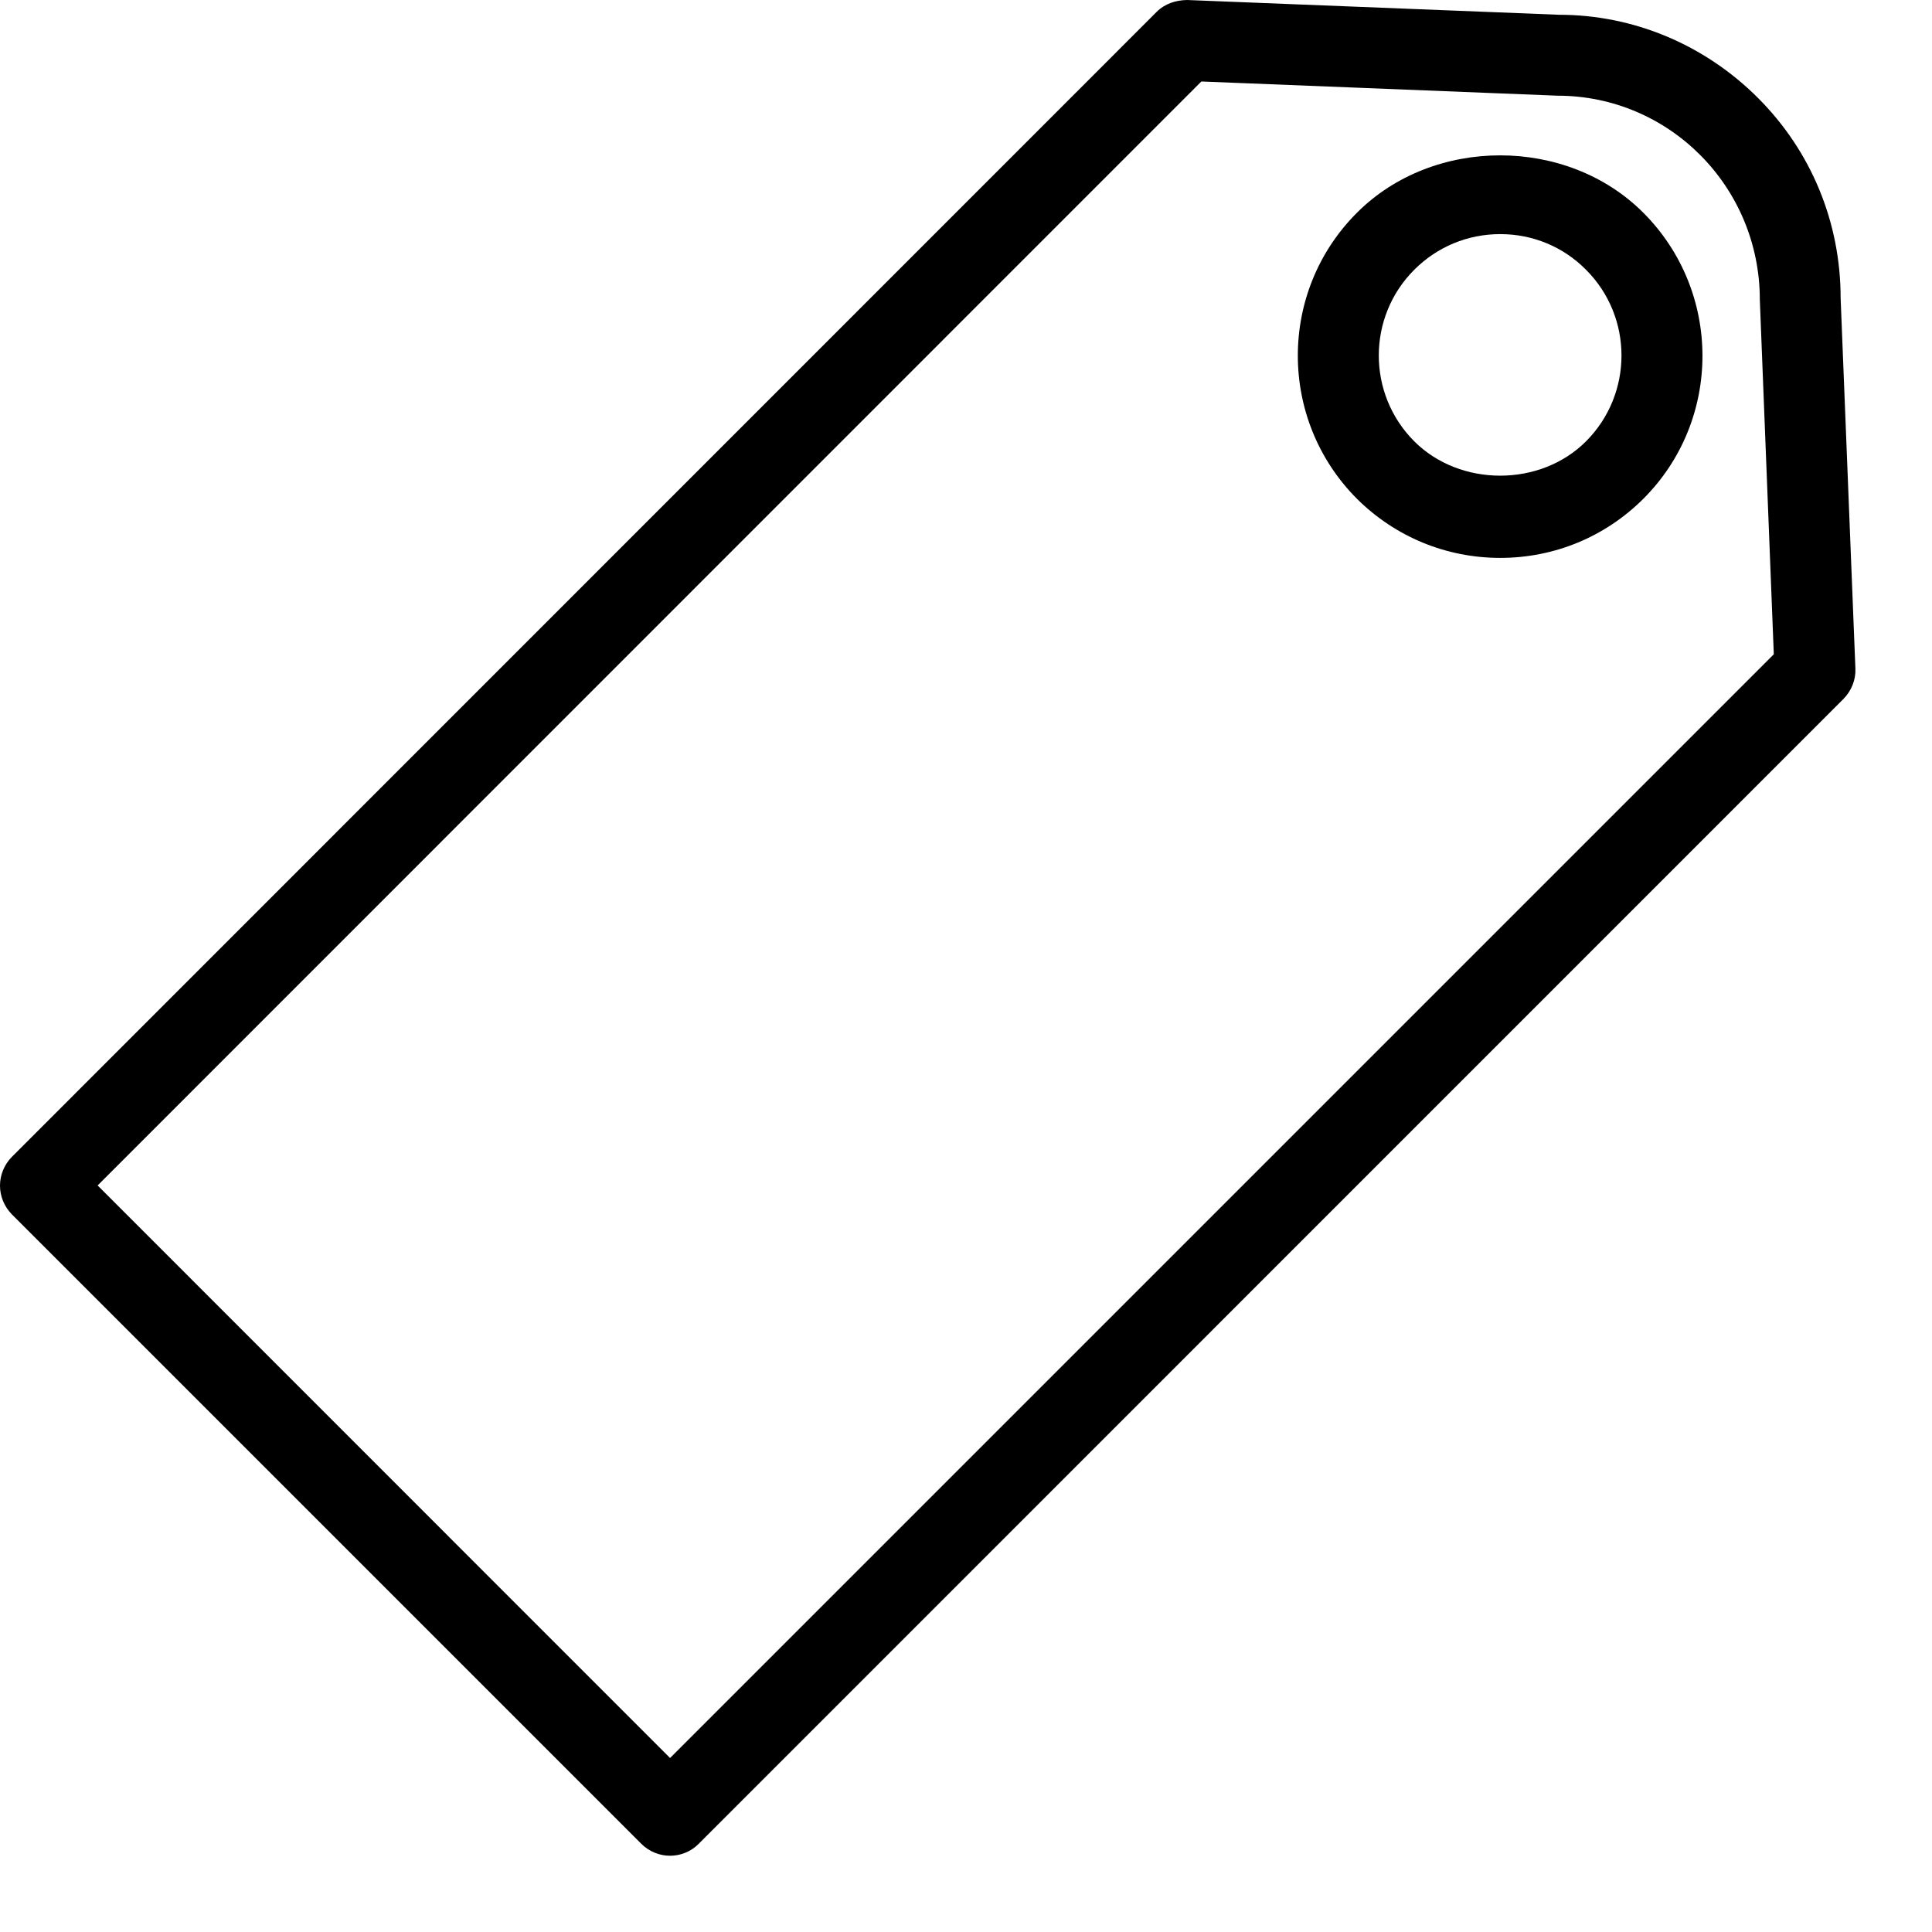 <svg width="17" height="17" viewBox="0 0 17 17" fill="none" xmlns="http://www.w3.org/2000/svg">
<path d="M5.896 16.329C5.805 16.329 5.714 16.294 5.644 16.225L0.104 10.685C0.037 10.616 0 10.526 0 10.432C0 10.338 0.038 10.247 0.104 10.18L10.178 0.104C10.249 0.033 10.345 0.002 10.444 0L13.719 0.13C14.37 0.13 14.996 0.39 15.467 0.86C15.938 1.33 16.196 1.957 16.196 2.623L16.326 5.883C16.33 5.982 16.292 6.077 16.222 6.149L6.148 16.224C6.079 16.294 5.987 16.329 5.896 16.329ZM0.859 10.431L5.896 15.469L15.608 5.757L15.485 2.638C15.485 1.643 14.687 0.842 13.705 0.842L10.571 0.717L0.859 10.431Z" fill="black"/>
<path d="M13.201 4.909C12.725 4.909 12.278 4.724 11.941 4.39C11.246 3.694 11.246 2.564 11.941 1.871C12.613 1.199 13.787 1.199 14.459 1.871C15.154 2.566 15.154 3.697 14.459 4.39C14.123 4.724 13.677 4.909 13.201 4.909ZM13.201 2.06C12.915 2.06 12.647 2.171 12.445 2.373C12.028 2.789 12.028 3.467 12.445 3.884C12.848 4.286 13.553 4.286 13.955 3.884C14.372 3.467 14.372 2.789 13.955 2.373C13.755 2.171 13.487 2.06 13.201 2.06Z" fill="black"/>
</svg>
